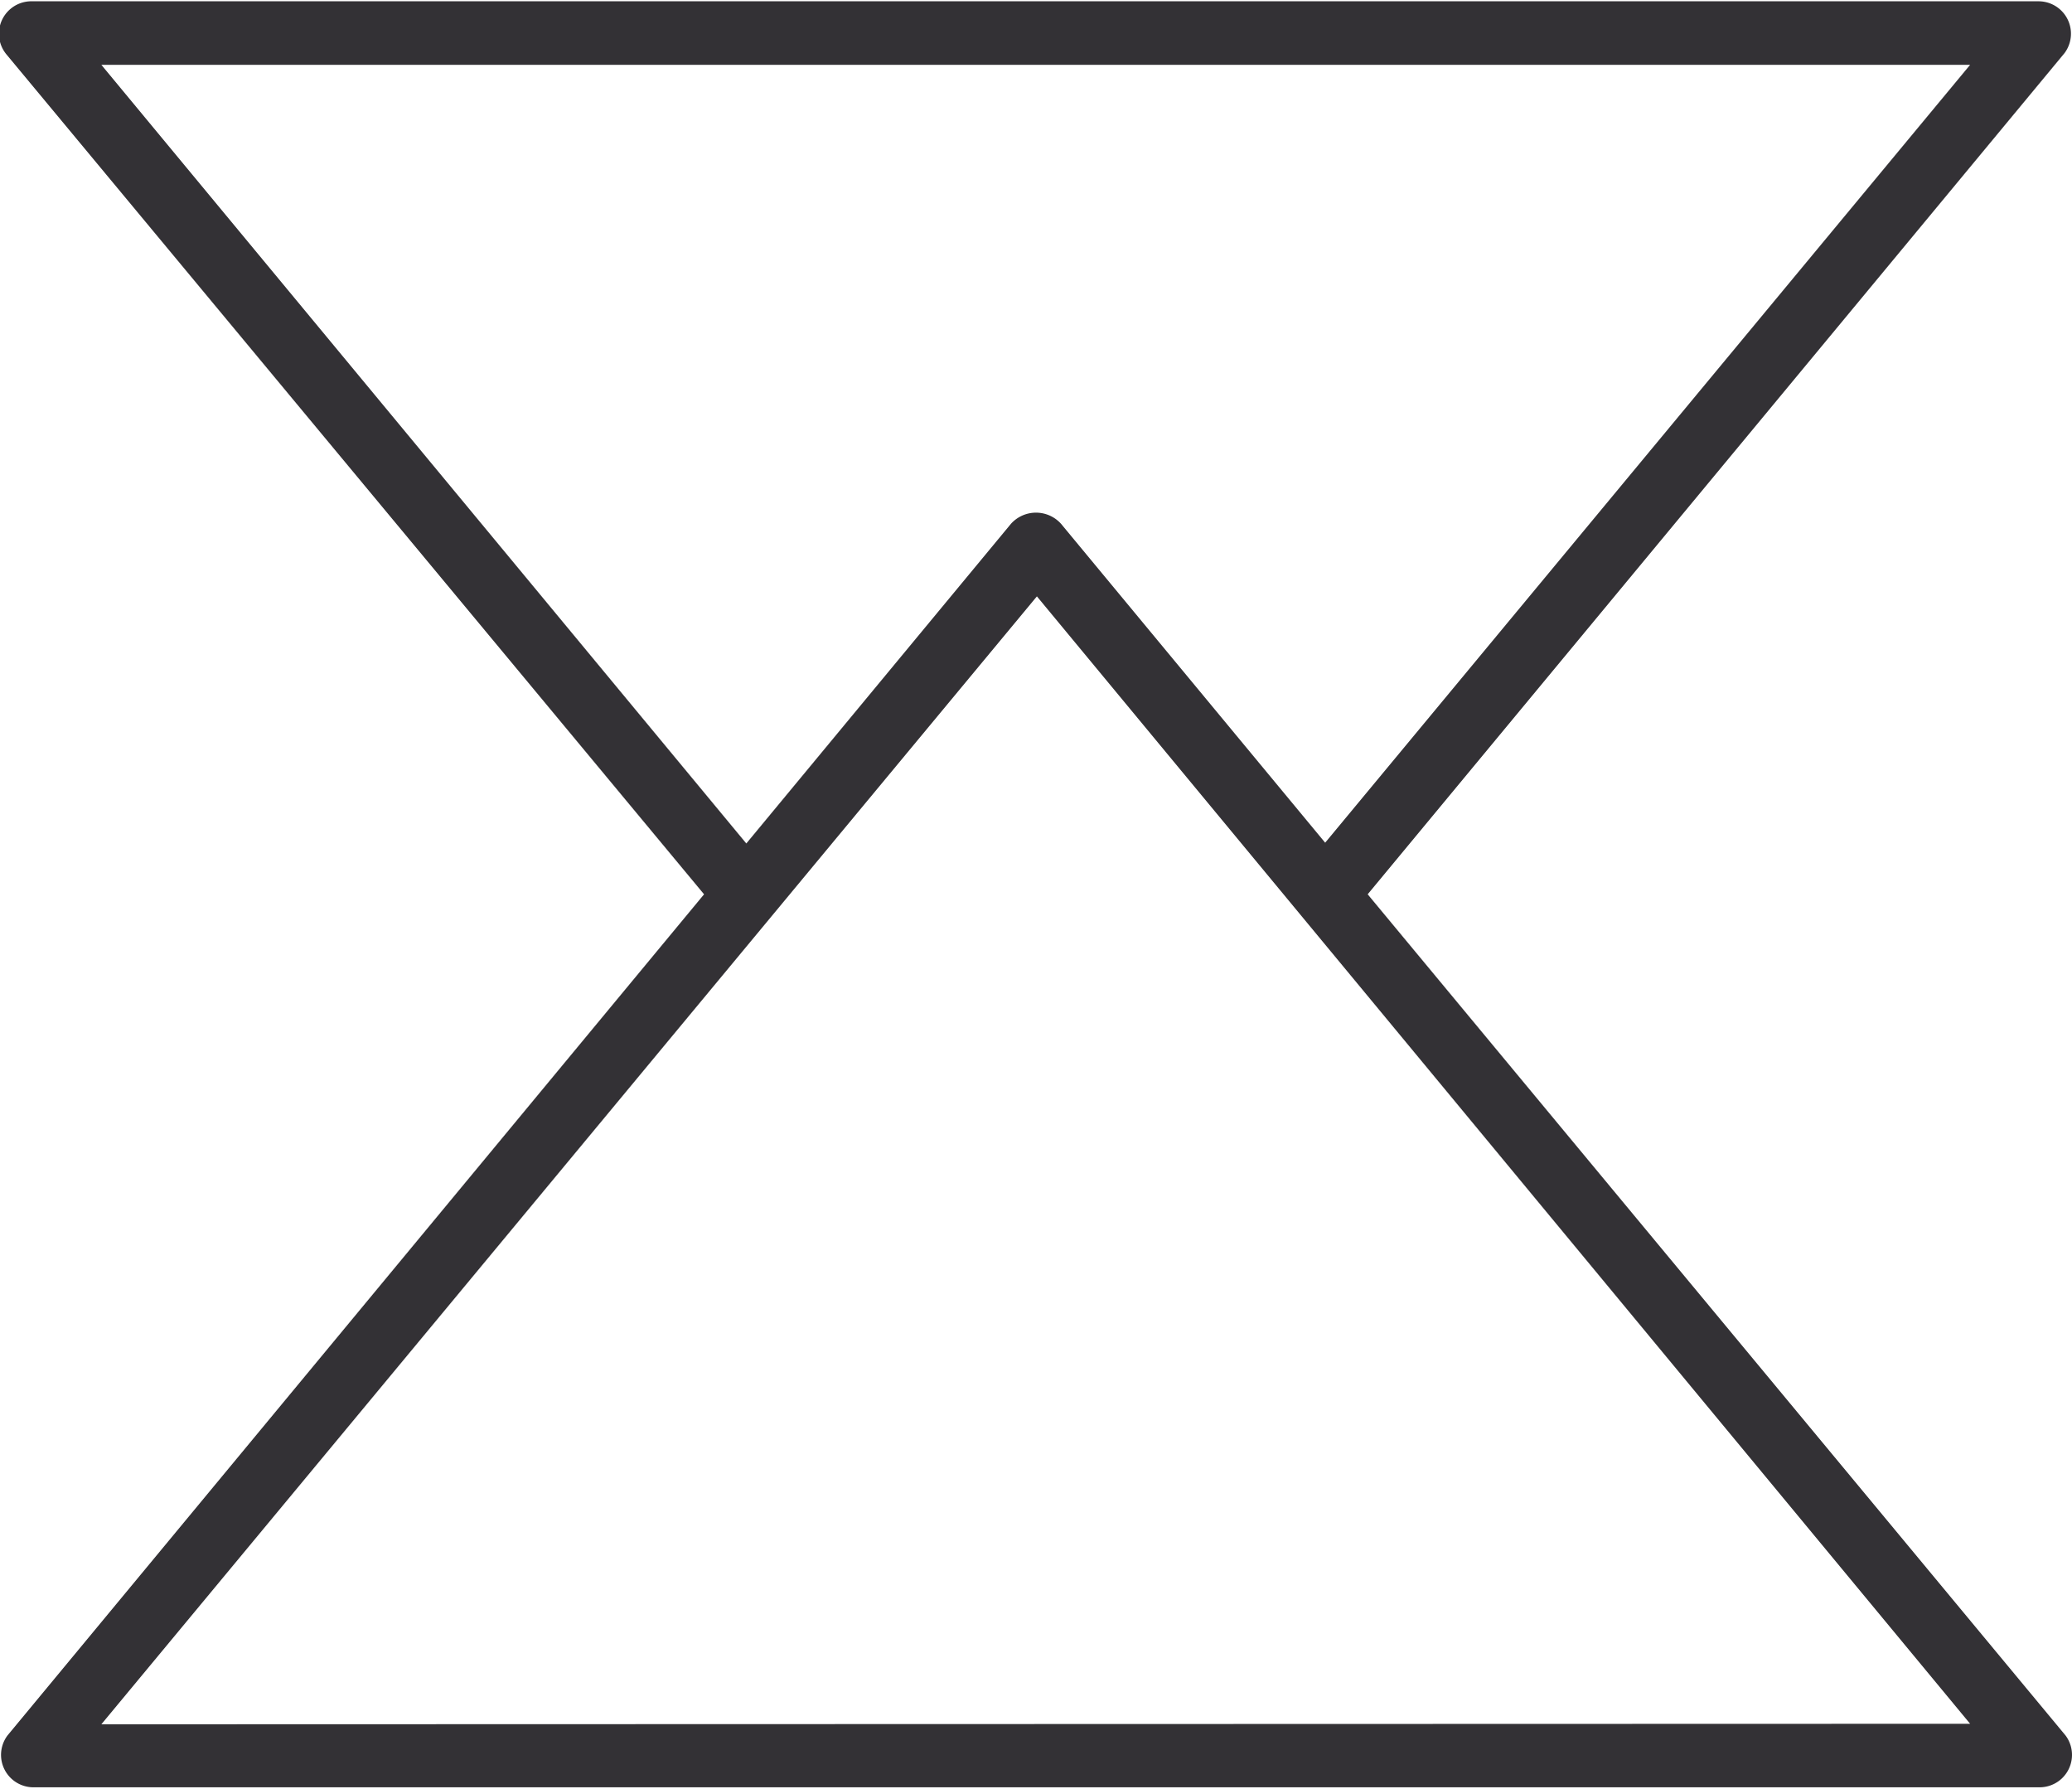 <svg xmlns="http://www.w3.org/2000/svg" viewBox="0 0 79.93 68.98"><defs><style>.cls-1{fill:none;}.cls-2{fill:#333135;}</style></defs><g id="레이어_2" data-name="레이어 2"><g id="object"><path class="cls-2" d="M52.76,34.49,79.64,2.05a1.25,1.25,0,0,0-1-2H1.25a1.25,1.25,0,0,0-1,2.05L27.16,34.49.29,66.93a1.25,1.25,0,0,0,1,2H78.68a1.25,1.25,0,0,0,1-2ZM3.91,2.5H76l-24.88,30L40.93,20.2a1.3,1.3,0,0,0-1.93,0L28.79,32.53Zm0,64L40,23,76,66.48Z"/></g></g></svg>